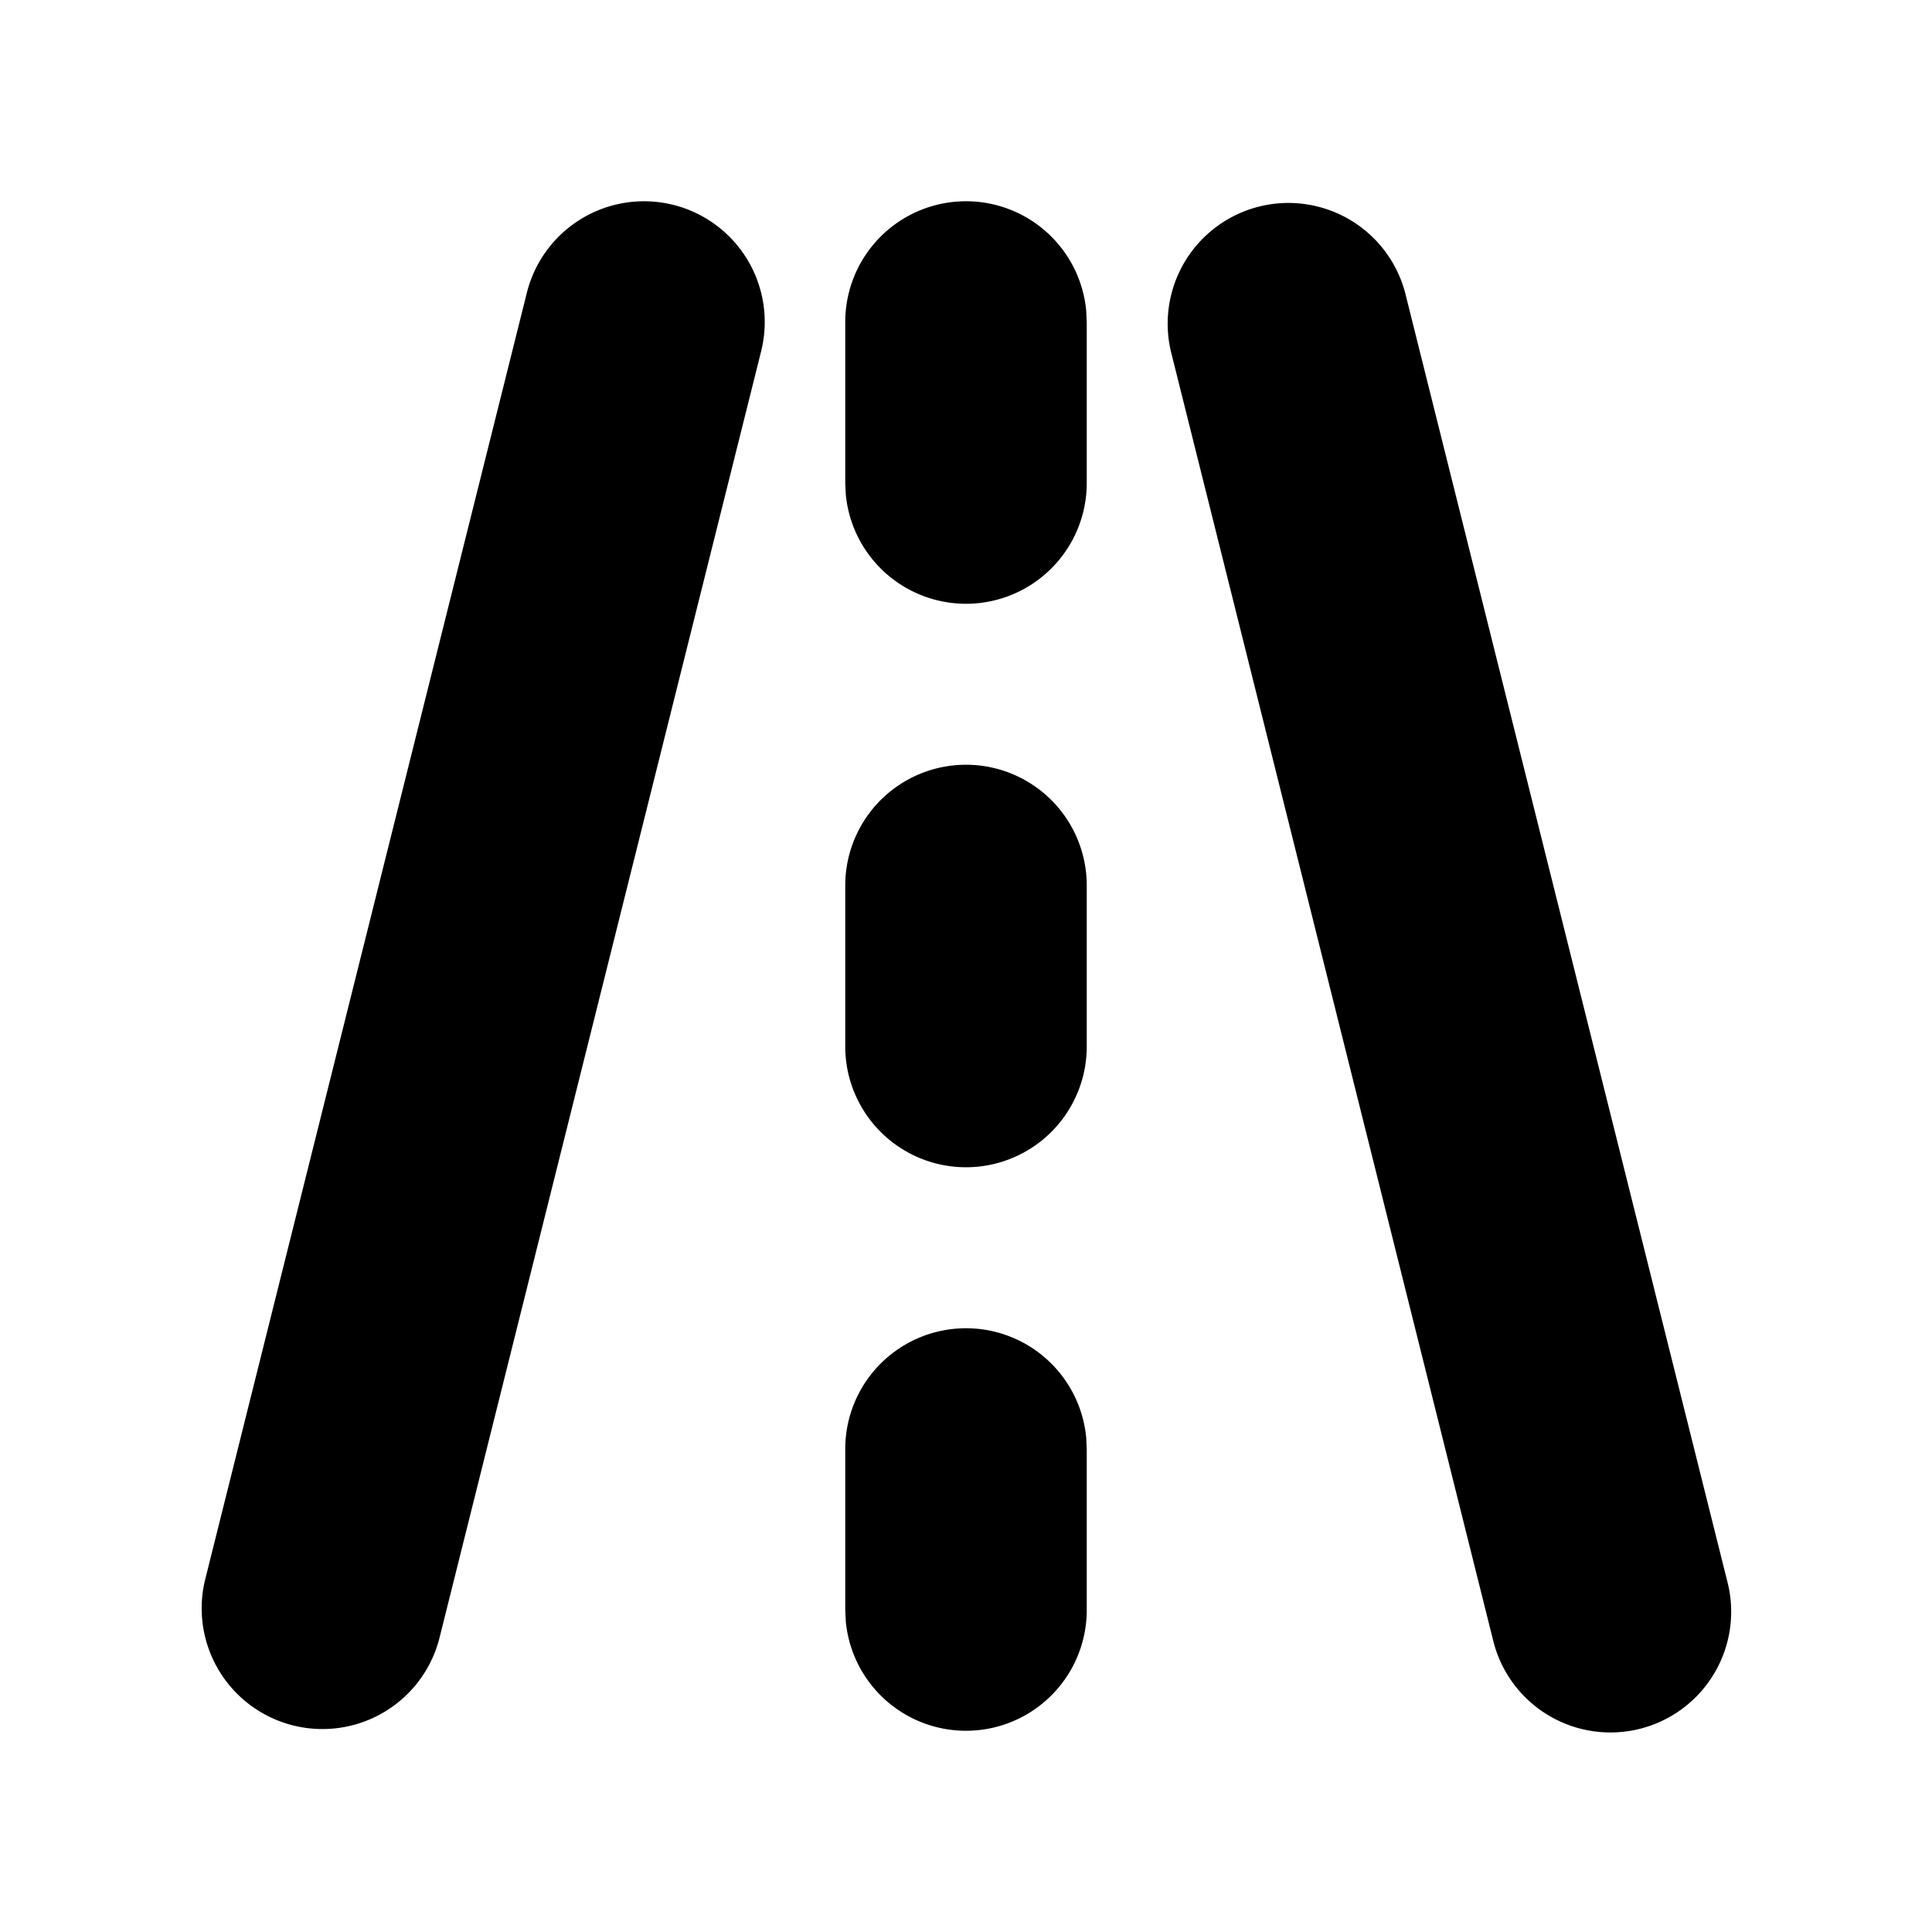 <svg xmlns="http://www.w3.org/2000/svg" width="24" height="24">
  <defs/>
  <path  d="M12,16.5 A1.5 1.5 0 0 1 13.493,17.856 L13.5,18 L13.5,20 A1.5 1.5 0 0 1 10.507,20.145 L10.5,20 L10.5,18 A1.5 1.5 0 0 1 12,16.5 M8.364,2.545 A1.5 1.5 0 0 1 9.455,4.364 L5.455,20.364 A1.5 1.5 0 0 1 2.545,19.636 L6.545,3.636 A1.5 1.5 0 0 1 8.364,2.545 M17.455,3.636 L21.455,19.636 A1.5 1.5 0 1 1 18.545,20.364 L14.545,4.364 A1.5 1.5 0 0 1 17.455,3.636 M12,9.5 A1.5 1.5 0 0 1 13.5,11 L13.5,13 A1.5 1.5 0 0 1 10.5,13 L10.5,11 A1.5 1.5 0 0 1 12,9.5 M12,2.5 A1.5 1.5 0 0 1 13.493,3.856 L13.5,4 L13.5,6 A1.5 1.5 0 0 1 10.507,6.145 L10.5,6 L10.5,4 A1.5 1.5 0 0 1 12,2.5"/>
</svg>

